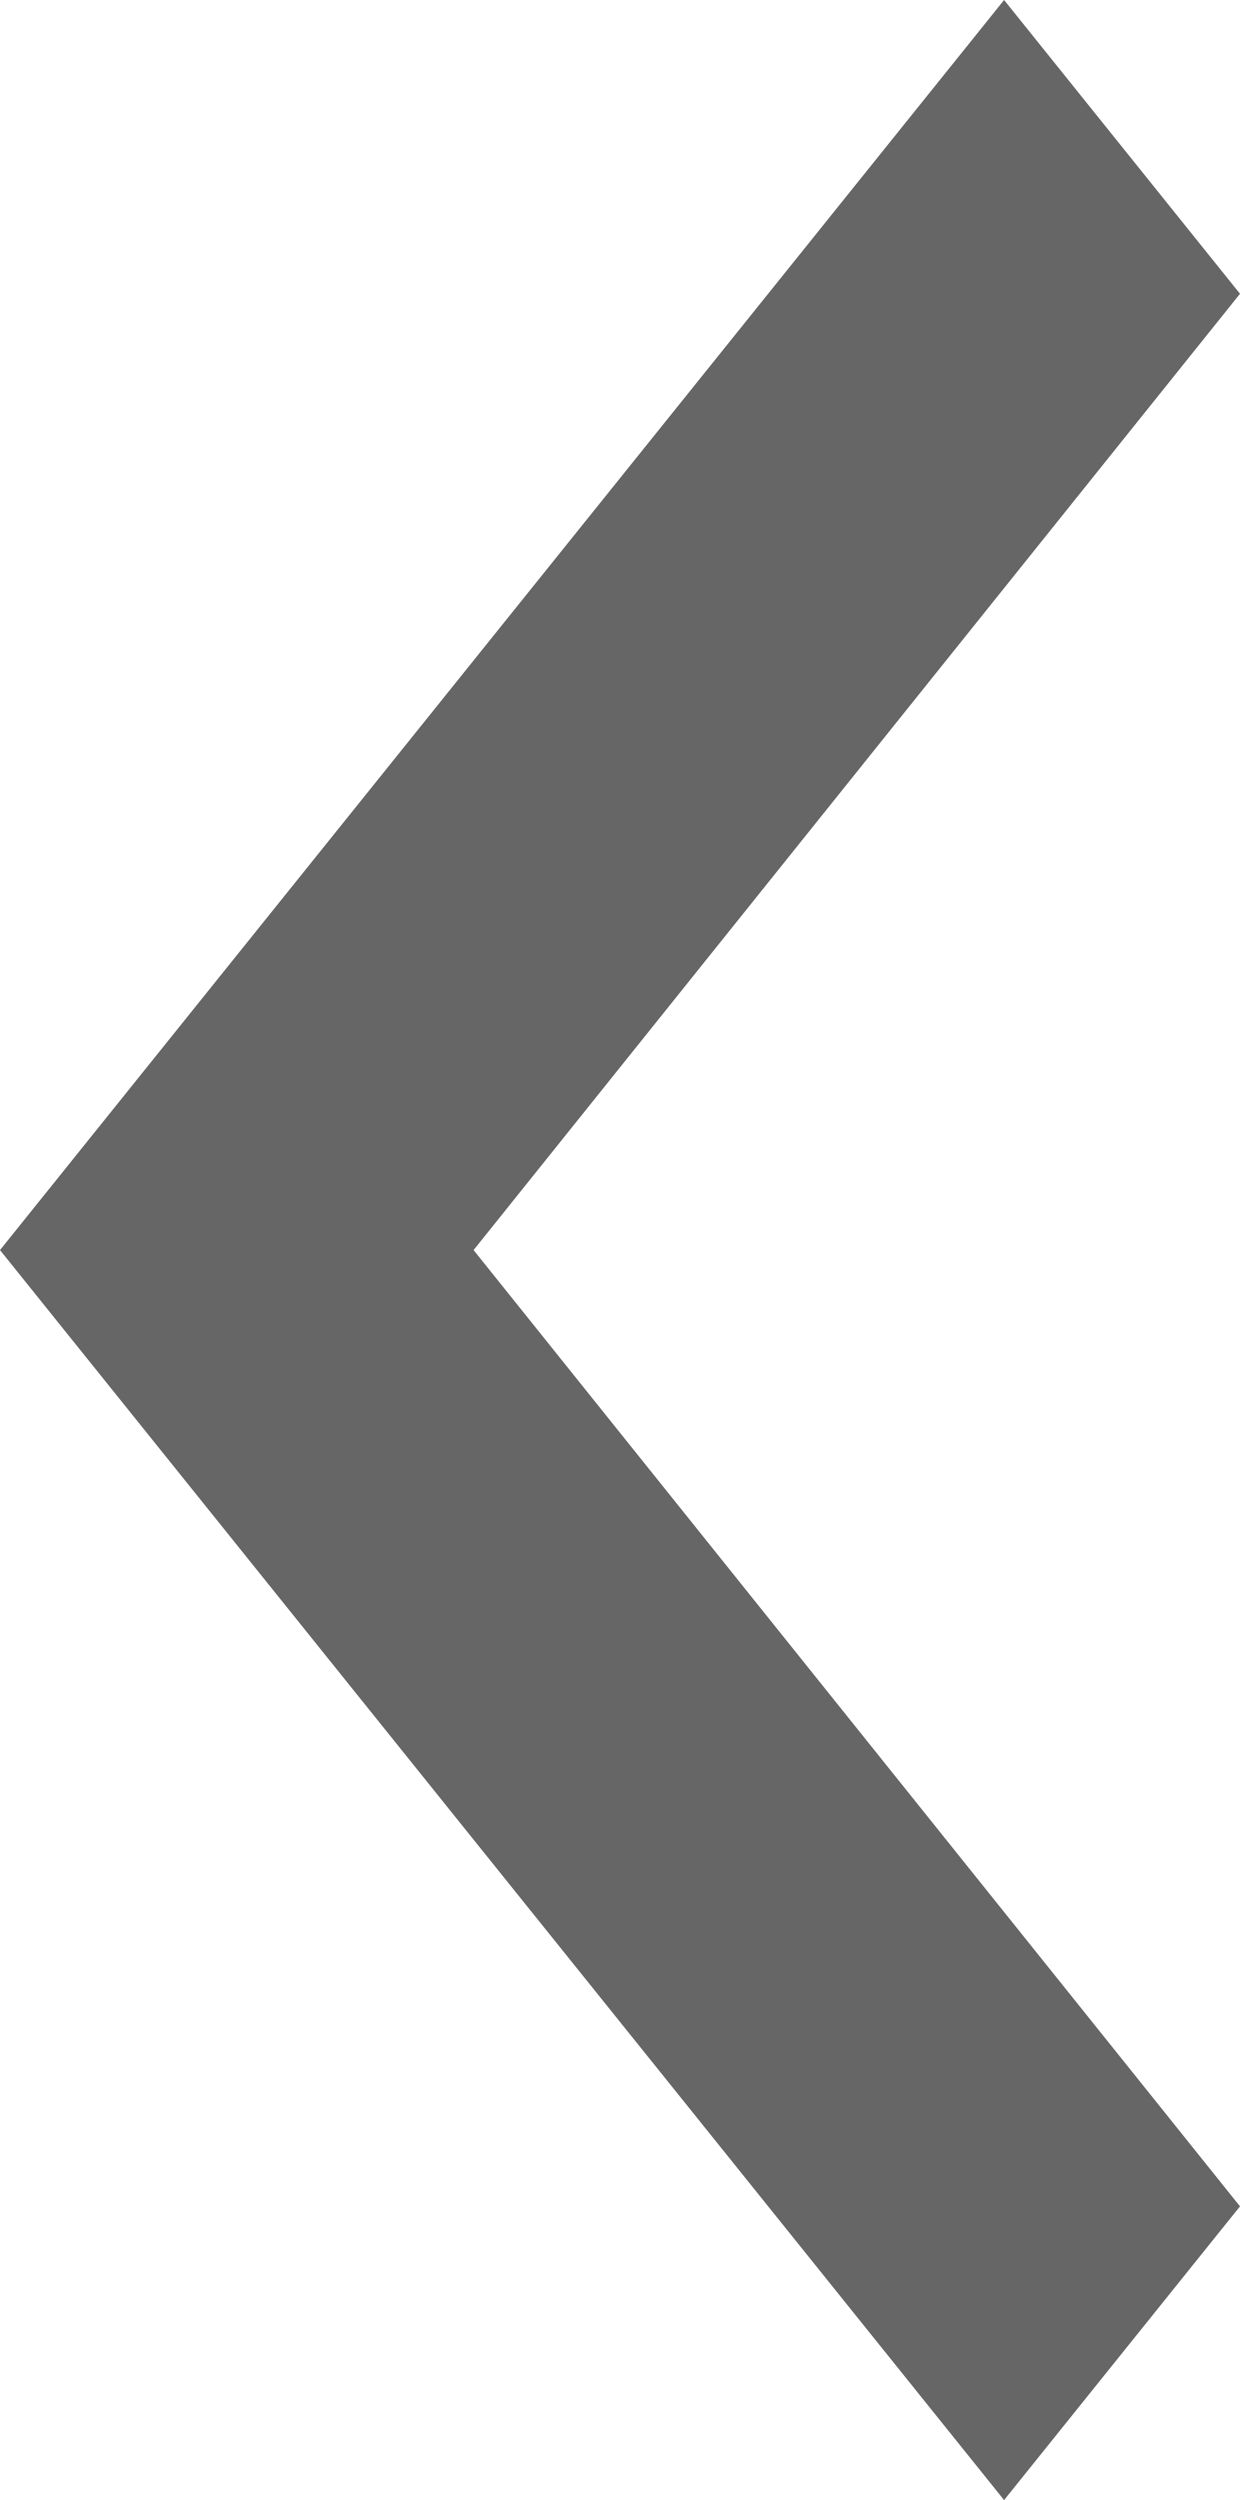 <svg xmlns="http://www.w3.org/2000/svg" width="21.156" height="42.635" viewBox="0 0 21.156 42.635">
  <path id="Icon_material-keyboard-arrow-left" data-name="Icon material-keyboard-arrow-left" d="M33.156,45.876,20.08,29.568,33.156,13.26,29.131,8.25,12,29.568,29.131,50.885Z" transform="translate(-12 -8.25)" fill="#666"/>
</svg>
